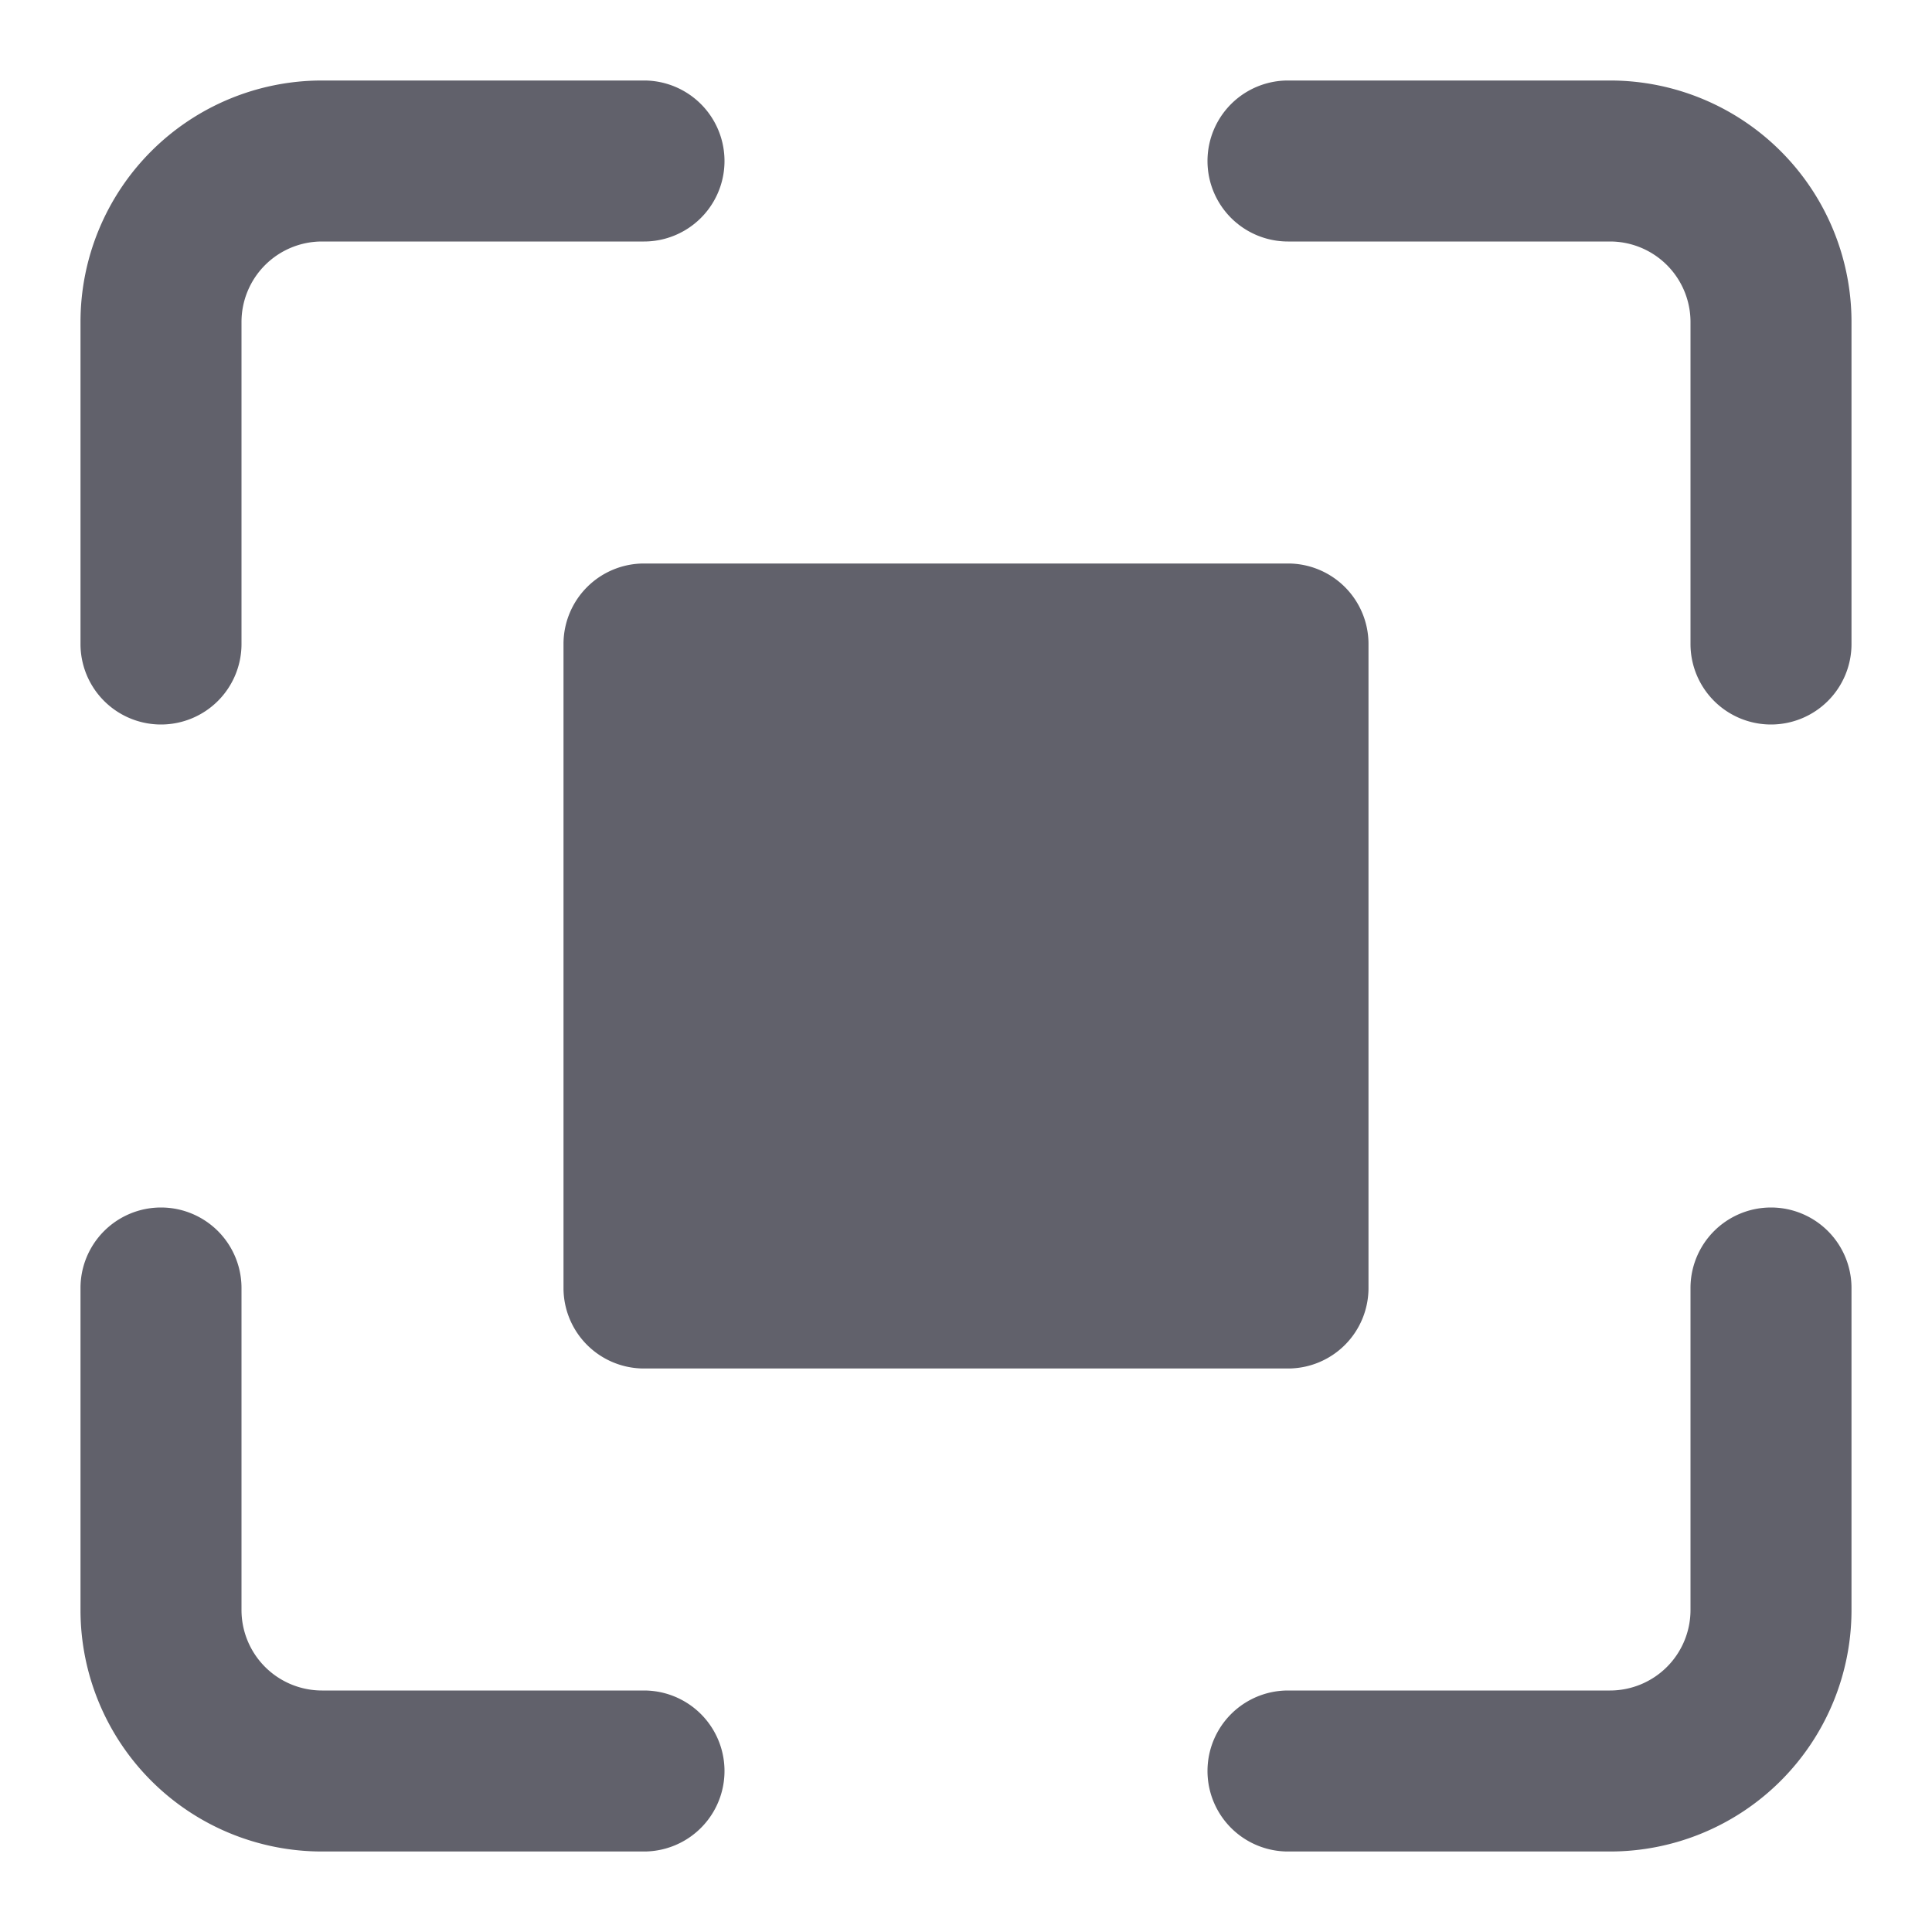 <svg xmlns="http://www.w3.org/2000/svg" height="24" width="24" viewBox="0 0 24 24"><path data-color="color-2" d="M16,17H8a1,1,0,0,1-1-1V8A1,1,0,0,1,8,7h8a1,1,0,0,1,1,1v8A1,1,0,0,1,16,17Z" fill="#61616b"></path><path d="M2,9A1,1,0,0,1,1,8V4A3,3,0,0,1,4,1H8A1,1,0,0,1,8,3H4A1,1,0,0,0,3,4V8A1,1,0,0,1,2,9Z" fill="#61616b"></path><path d="M22,9a1,1,0,0,1-1-1V4a1,1,0,0,0-1-1H16a1,1,0,0,1,0-2h4a3,3,0,0,1,3,3V8A1,1,0,0,1,22,9Z" fill="#61616b"></path><path d="M20,23H16a1,1,0,0,1,0-2h4a1,1,0,0,0,1-1V16a1,1,0,0,1,2,0v4A3,3,0,0,1,20,23Z" fill="#61616b"></path><path d="M8,23H4a3,3,0,0,1-3-3V16a1,1,0,0,1,2,0v4a1,1,0,0,0,1,1H8a1,1,0,0,1,0,2Z" fill="#61616b"></path></svg>
